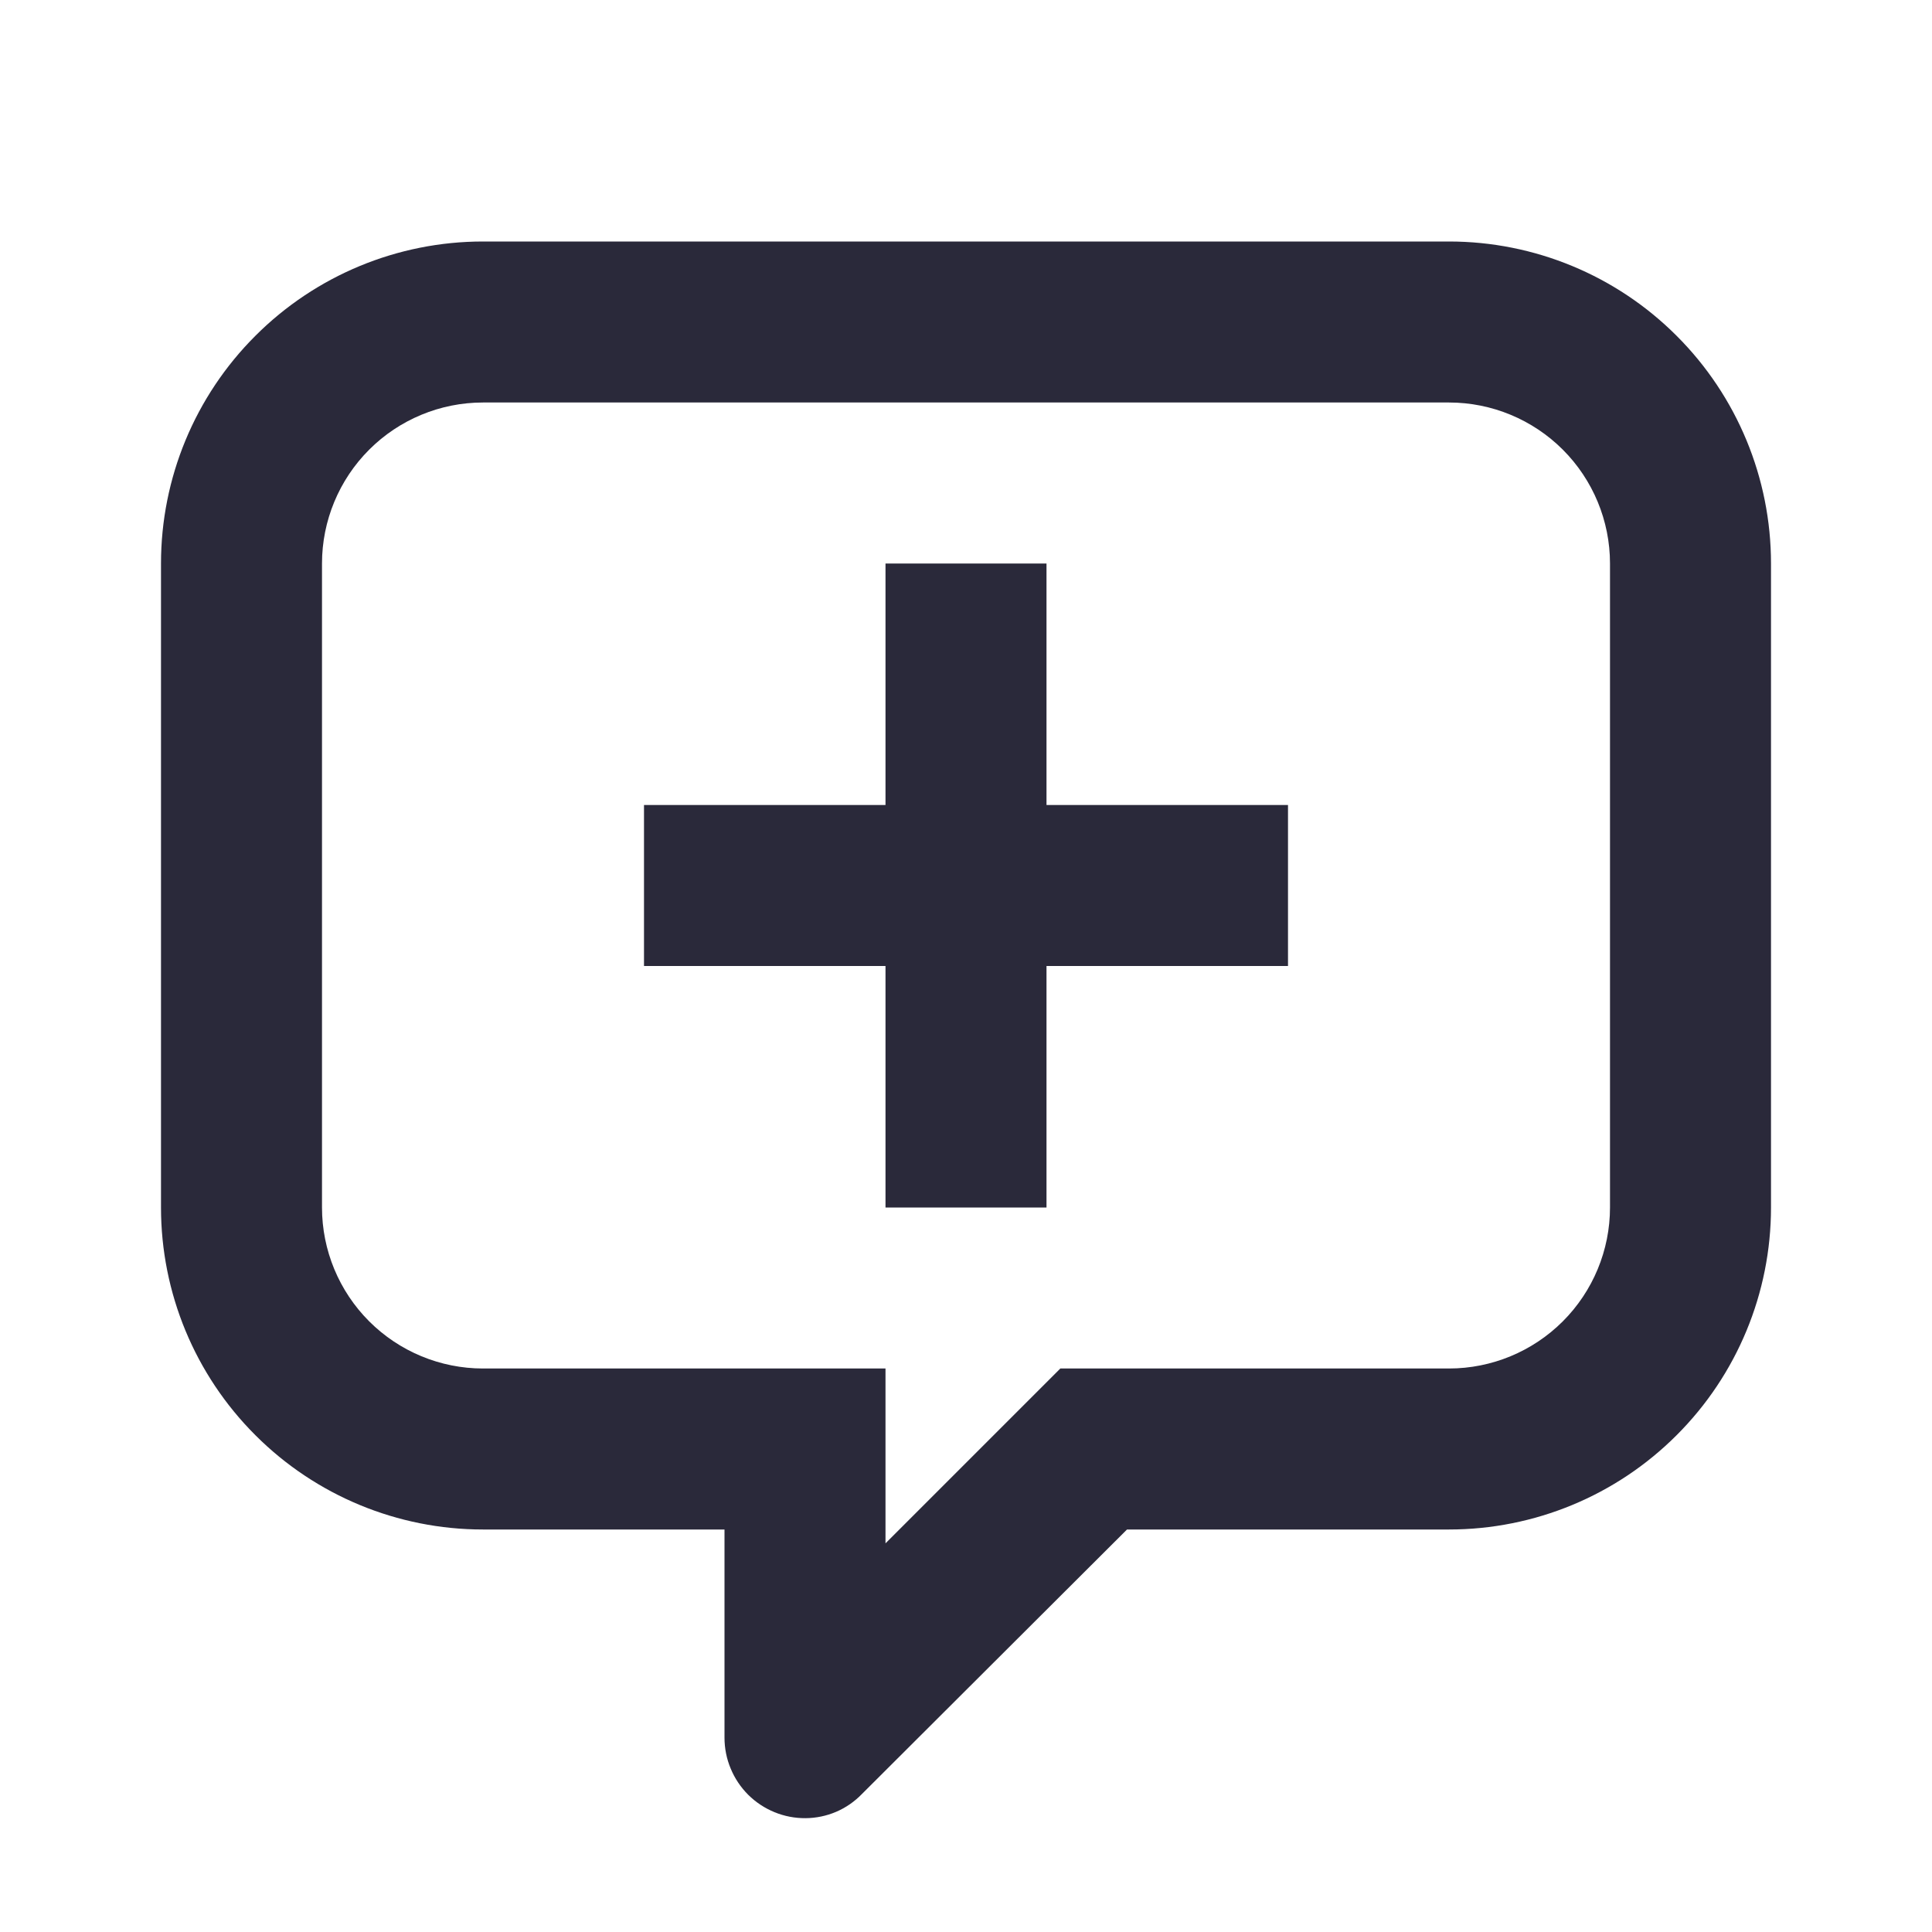 <svg width="24" height="24" viewBox="0 0 24 24" fill="none" xmlns="http://www.w3.org/2000/svg">
<path d="M18 3H6C4.939 3 3.922 3.421 3.172 4.172C2.421 4.922 2 5.939 2 7V15C2 16.061 2.421 17.078 3.172 17.828C3.922 18.579 4.939 19 6 19H9V21.586C9 21.718 9.026 21.849 9.077 21.97C9.127 22.092 9.202 22.203 9.295 22.296C9.389 22.389 9.5 22.462 9.622 22.512C9.744 22.562 9.875 22.587 10.007 22.586C10.138 22.585 10.267 22.558 10.387 22.507C10.508 22.455 10.616 22.38 10.707 22.286L14 19H18C19.061 19 20.078 18.579 20.828 17.828C21.579 17.078 22 16.061 22 15V7C22 5.939 21.579 4.922 20.828 4.172C20.078 3.421 19.061 3 18 3ZM20 15C20 15.53 19.789 16.039 19.414 16.414C19.039 16.789 18.53 17 18 17H13.172L12.586 17.586L11 19.172V17H6C5.47 17 4.961 16.789 4.586 16.414C4.211 16.039 4 15.53 4 15V7C4 6.47 4.211 5.961 4.586 5.586C4.961 5.211 5.47 5 6 5H18C18.53 5 19.039 5.211 19.414 5.586C19.789 5.961 20 6.47 20 7V15ZM13 10H16V12H13V15H11V12H8V10H11V7H13V10Z" fill="#2A293A"/>
</svg>
